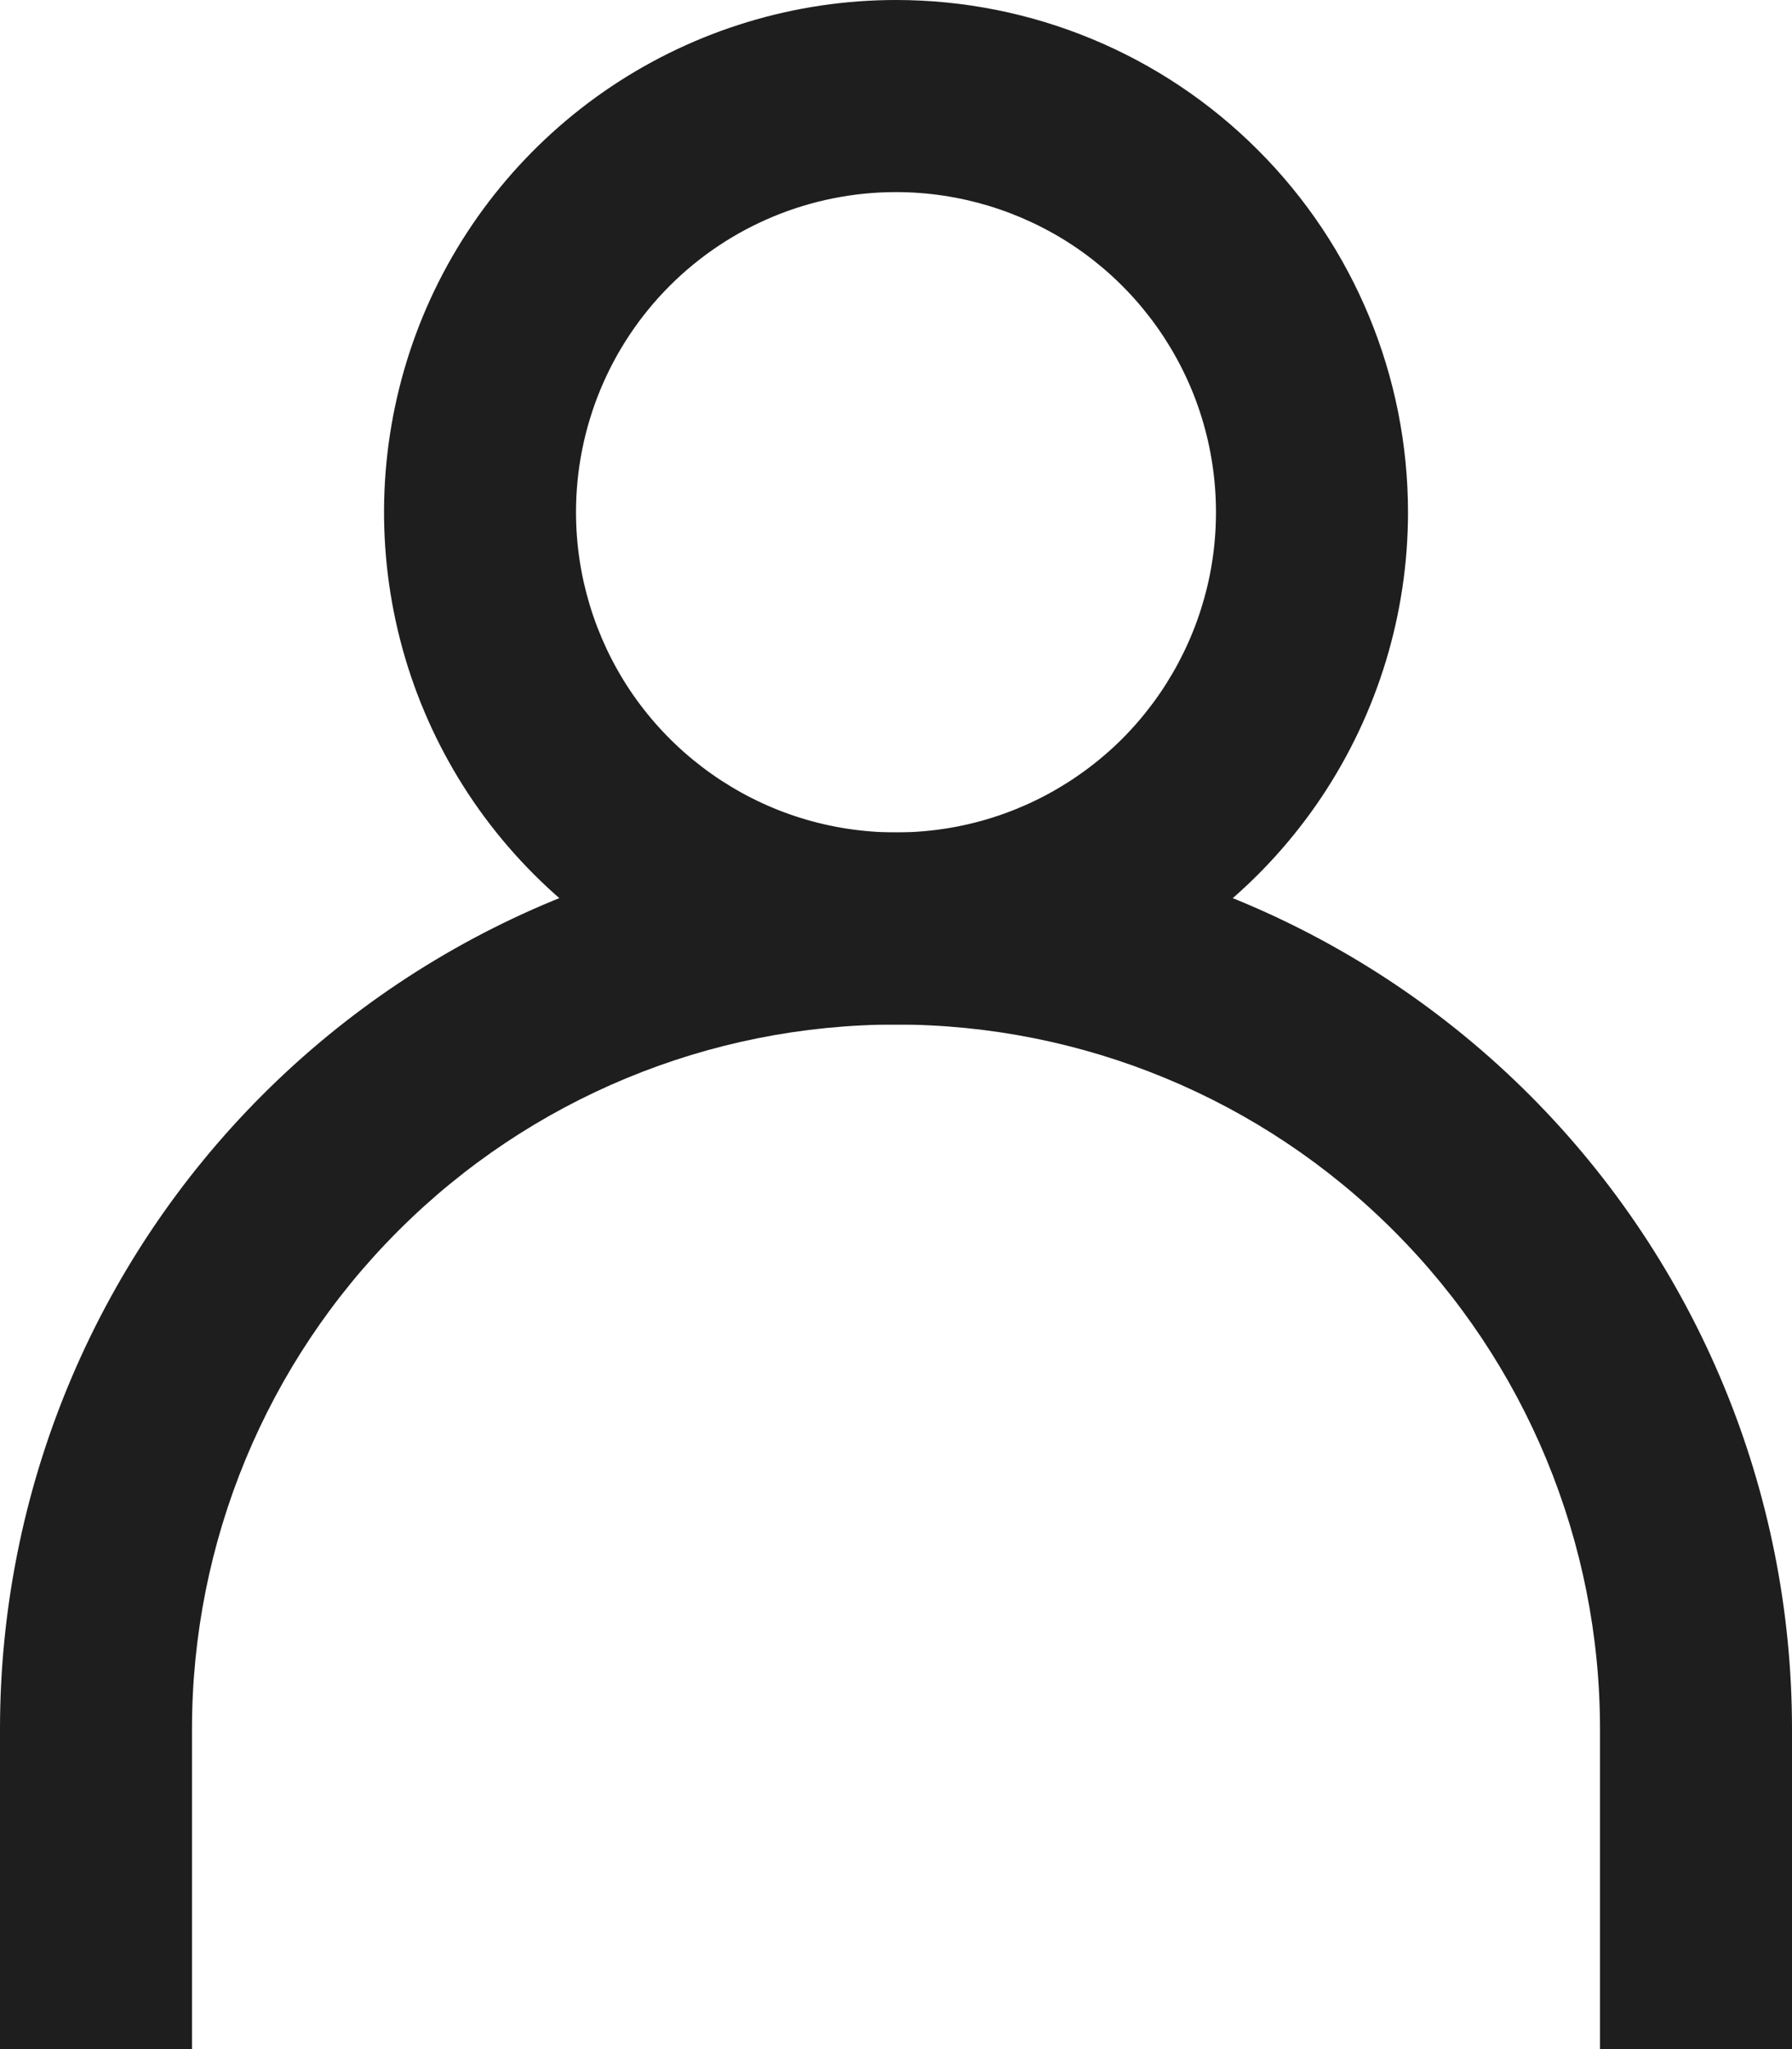 <svg width="14" height="16" viewBox="0 0 14 16" fill="none" xmlns="http://www.w3.org/2000/svg">
<g clip-path="url(#clip0_293_2728)">
<path d="M7 1.5C7.494 1.5 7.978 1.647 8.389 1.921C8.8 2.196 9.12 2.586 9.31 3.043C9.499 3.5 9.548 4.003 9.452 4.488C9.355 4.973 9.117 5.418 8.768 5.768C8.418 6.117 7.973 6.356 7.488 6.452C7.003 6.548 6.5 6.499 6.043 6.31C5.586 6.12 5.196 5.8 4.921 5.389C4.647 4.978 4.5 4.494 4.5 4C4.5 3.337 4.763 2.701 5.232 2.232C5.701 1.763 6.337 1.5 7 1.5M7 0C6.209 0 5.436 0.235 4.778 0.674C4.12 1.114 3.607 1.738 3.304 2.469C3.002 3.2 2.923 4.004 3.077 4.78C3.231 5.556 3.612 6.269 4.172 6.828C4.731 7.388 5.444 7.769 6.22 7.923C6.996 8.077 7.8 7.998 8.531 7.696C9.262 7.393 9.886 6.88 10.326 6.222C10.765 5.564 11 4.791 11 4C11 2.939 10.579 1.922 9.828 1.172C9.078 0.421 8.061 0 7 0Z" fill="#1E1E1E"/>
<path d="M1.5 16V13.5C1.5 12.041 2.079 10.642 3.111 9.611C4.142 8.579 5.541 8 7 8C8.459 8 9.858 8.579 10.889 9.611C11.921 10.642 12.5 12.041 12.5 13.5V16H14V13.5C14 11.643 13.262 9.863 11.95 8.55C10.637 7.237 8.857 6.5 7 6.5C5.143 6.5 3.363 7.237 2.05 8.55C0.737 9.863 2.76642e-08 11.643 0 13.5V16H1.5Z" fill="#1E1E1E"/>
</g>
<defs>
<clipPath id="clip0_293_2728">
<rect width="14" height="16" fill="white"/>
</clipPath>
</defs>
</svg>
